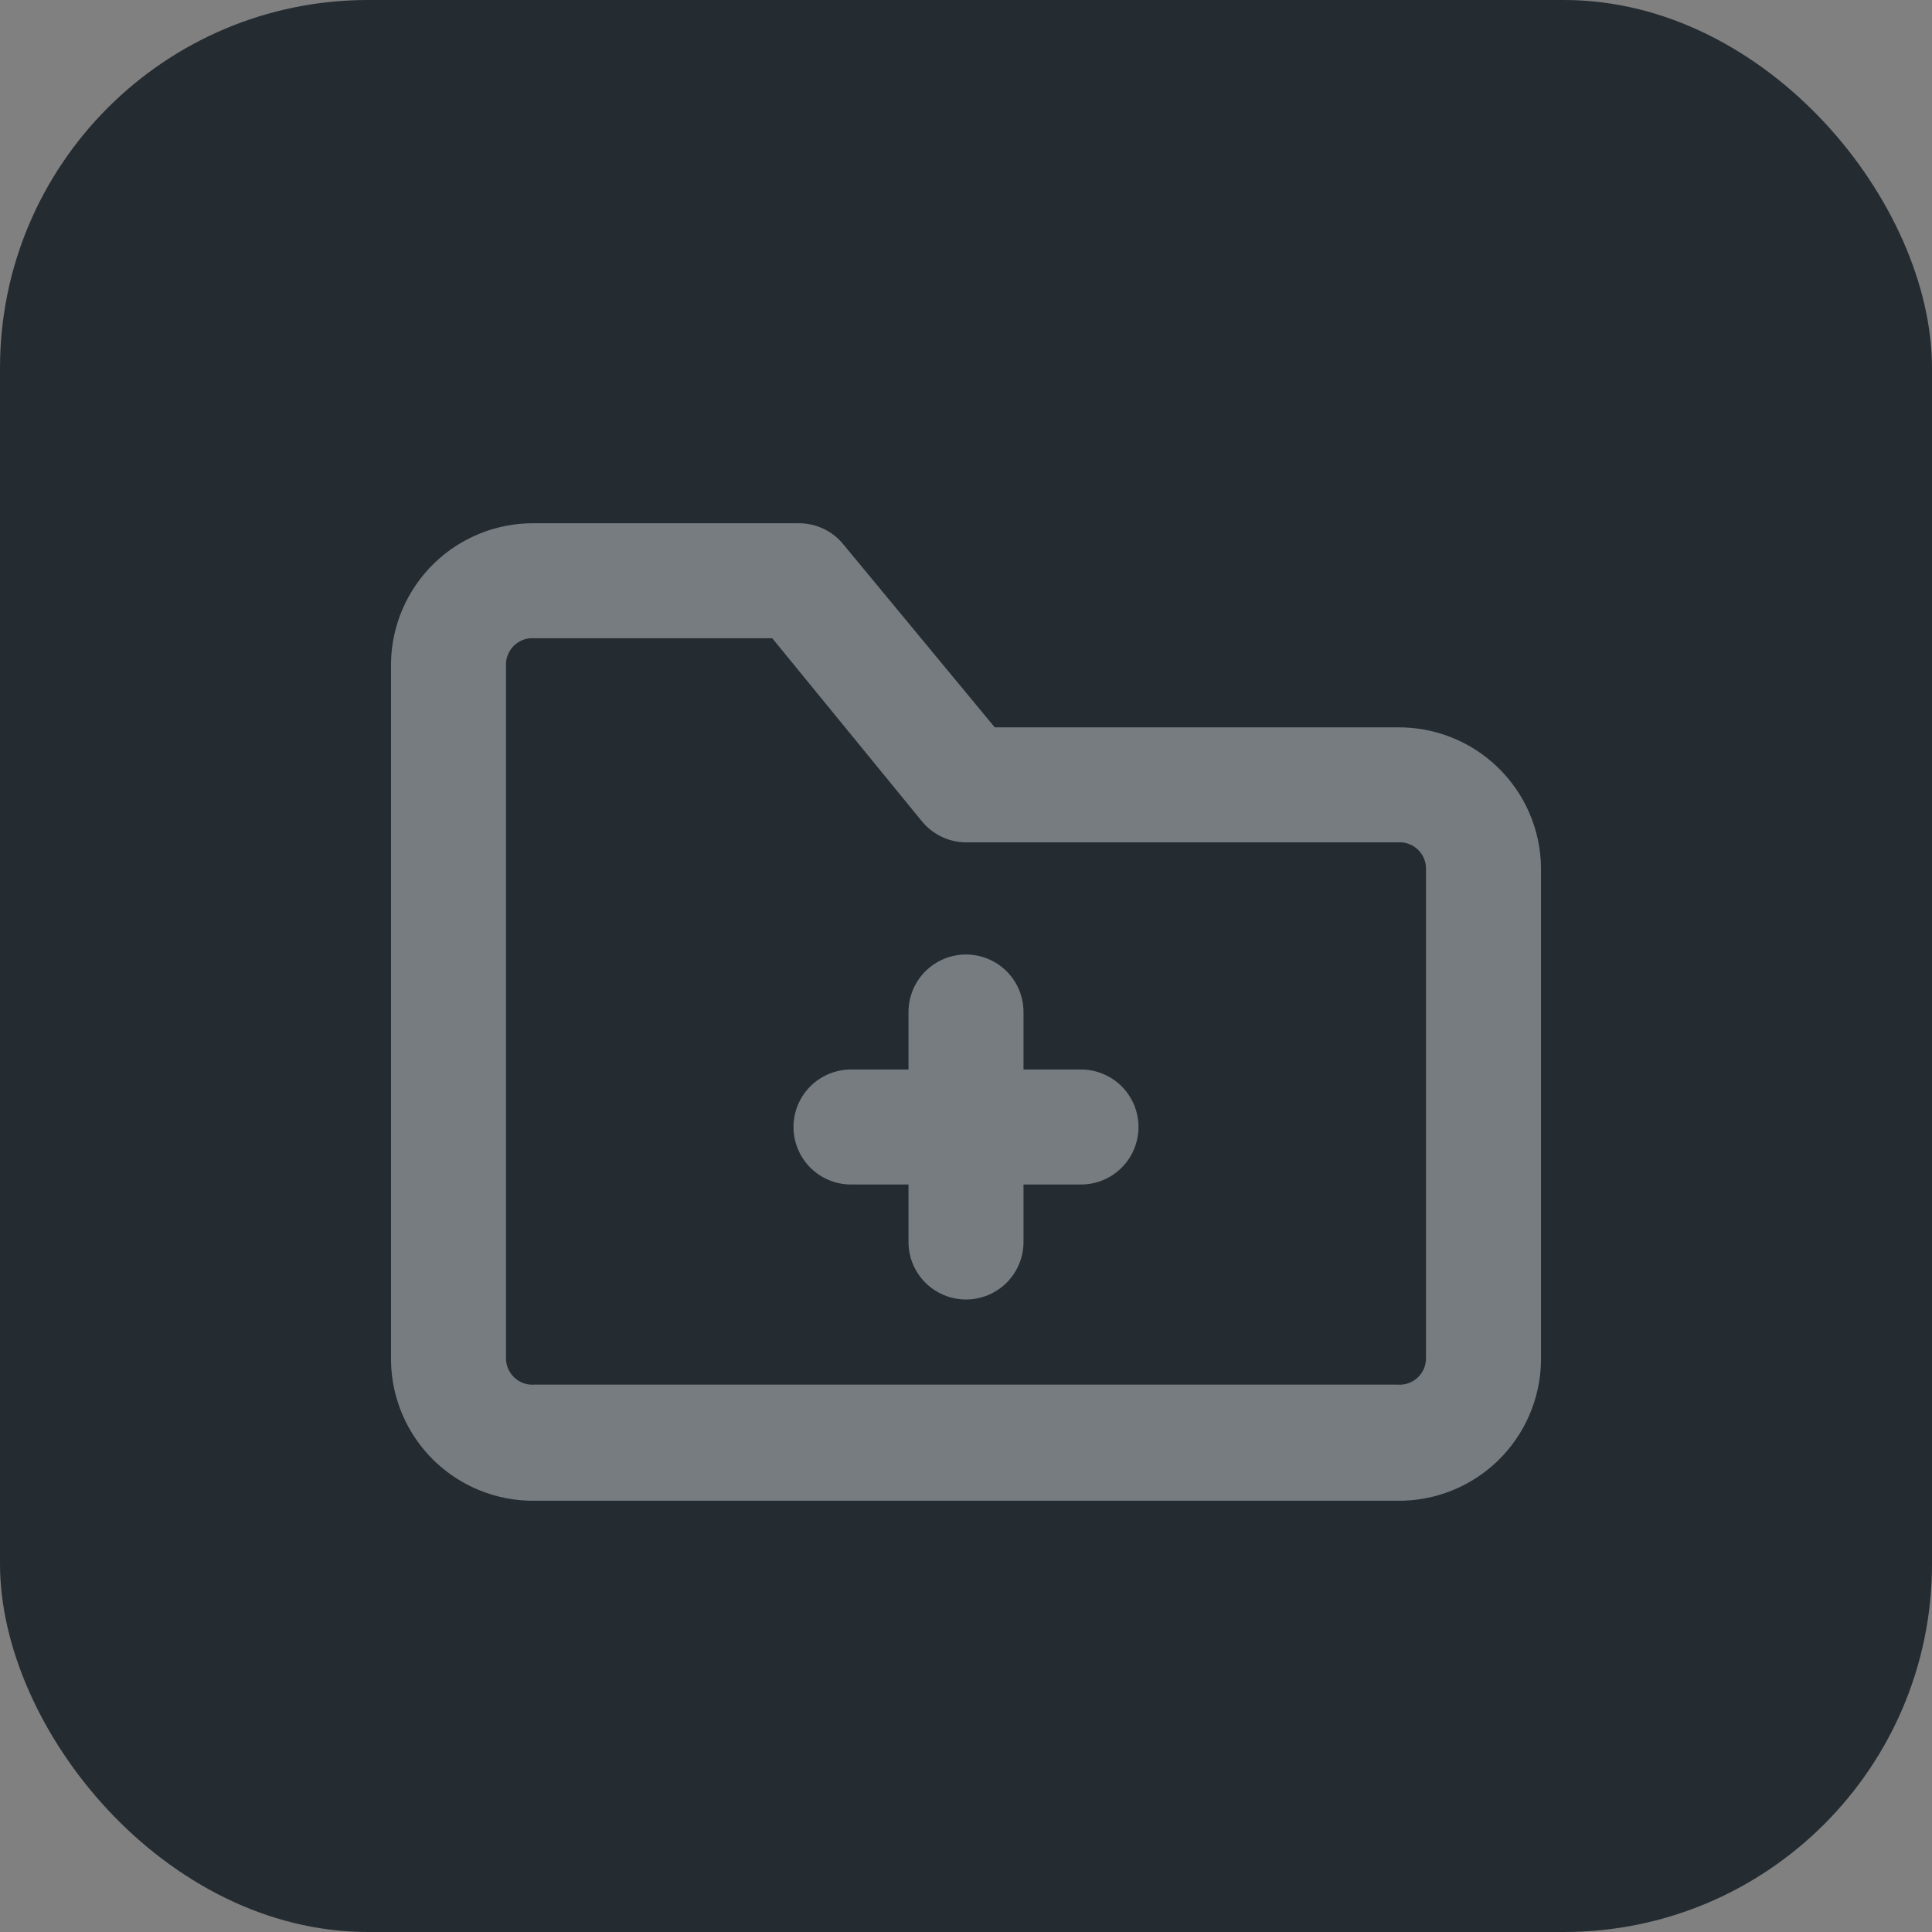 <svg width="42" height="42" viewBox="0 0 42 42" fill="none" xmlns="http://www.w3.org/2000/svg">
<rect x="0" y="0" width="42" height="42" fill="#808080" stroke="none"/>
<rect width="42" height="42" rx="8" fill="#242C32"/>
<path d="M23.5 23.25H22.25V22C22.25 21.669 22.118 21.351 21.884 21.116C21.649 20.882 21.331 20.75 21 20.75C20.669 20.75 20.351 20.882 20.116 21.116C19.882 21.351 19.75 21.669 19.75 22V23.25H18.5C18.169 23.25 17.851 23.382 17.616 23.616C17.382 23.851 17.25 24.169 17.25 24.5C17.25 24.831 17.382 25.149 17.616 25.384C17.851 25.618 18.169 25.75 18.5 25.75H19.75V27C19.75 27.331 19.882 27.649 20.116 27.884C20.351 28.118 20.669 28.25 21 28.25C21.331 28.25 21.649 28.118 21.884 27.884C22.118 27.649 22.25 27.331 22.25 27V25.75H23.5C23.831 25.75 24.149 25.618 24.384 25.384C24.618 25.149 24.75 24.831 24.75 24.5C24.75 24.169 24.618 23.851 24.384 23.616C24.149 23.382 23.831 23.25 23.5 23.25Z" fill="white" fill-opacity="0.38"/>
<path d="M30.375 15.812H21.625L18.337 11.838C18.221 11.694 18.075 11.578 17.908 11.498C17.742 11.418 17.56 11.376 17.375 11.375H11.625C10.808 11.365 10.021 11.679 9.435 12.248C8.849 12.818 8.513 13.596 8.5 14.412V29.587C8.513 30.404 8.849 31.182 9.435 31.752C10.021 32.321 10.808 32.635 11.625 32.625H30.375C31.192 32.635 31.979 32.321 32.565 31.752C33.151 31.182 33.487 30.404 33.5 29.587V18.85C33.487 18.033 33.151 17.255 32.565 16.686C31.979 16.116 31.192 15.803 30.375 15.812ZM31 29.562C30.995 29.639 30.975 29.714 30.941 29.783C30.907 29.852 30.859 29.913 30.801 29.963C30.743 30.013 30.675 30.051 30.602 30.075C30.529 30.098 30.451 30.107 30.375 30.1H11.625C11.549 30.107 11.471 30.098 11.398 30.075C11.325 30.051 11.257 30.013 11.199 29.963C11.141 29.913 11.093 29.852 11.059 29.783C11.025 29.714 11.005 29.639 11 29.562V14.412C11.005 14.336 11.025 14.261 11.059 14.192C11.093 14.123 11.141 14.062 11.199 14.012C11.257 13.962 11.325 13.924 11.398 13.9C11.471 13.877 11.549 13.868 11.625 13.875H16.788L20.038 17.85C20.154 17.993 20.3 18.109 20.467 18.189C20.633 18.269 20.815 18.311 21 18.312H30.375C30.451 18.306 30.529 18.314 30.602 18.338C30.675 18.361 30.743 18.399 30.801 18.449C30.859 18.499 30.907 18.561 30.941 18.63C30.975 18.698 30.995 18.773 31 18.85V29.562Z" fill="white" fill-opacity="0.38"/>
</svg>
